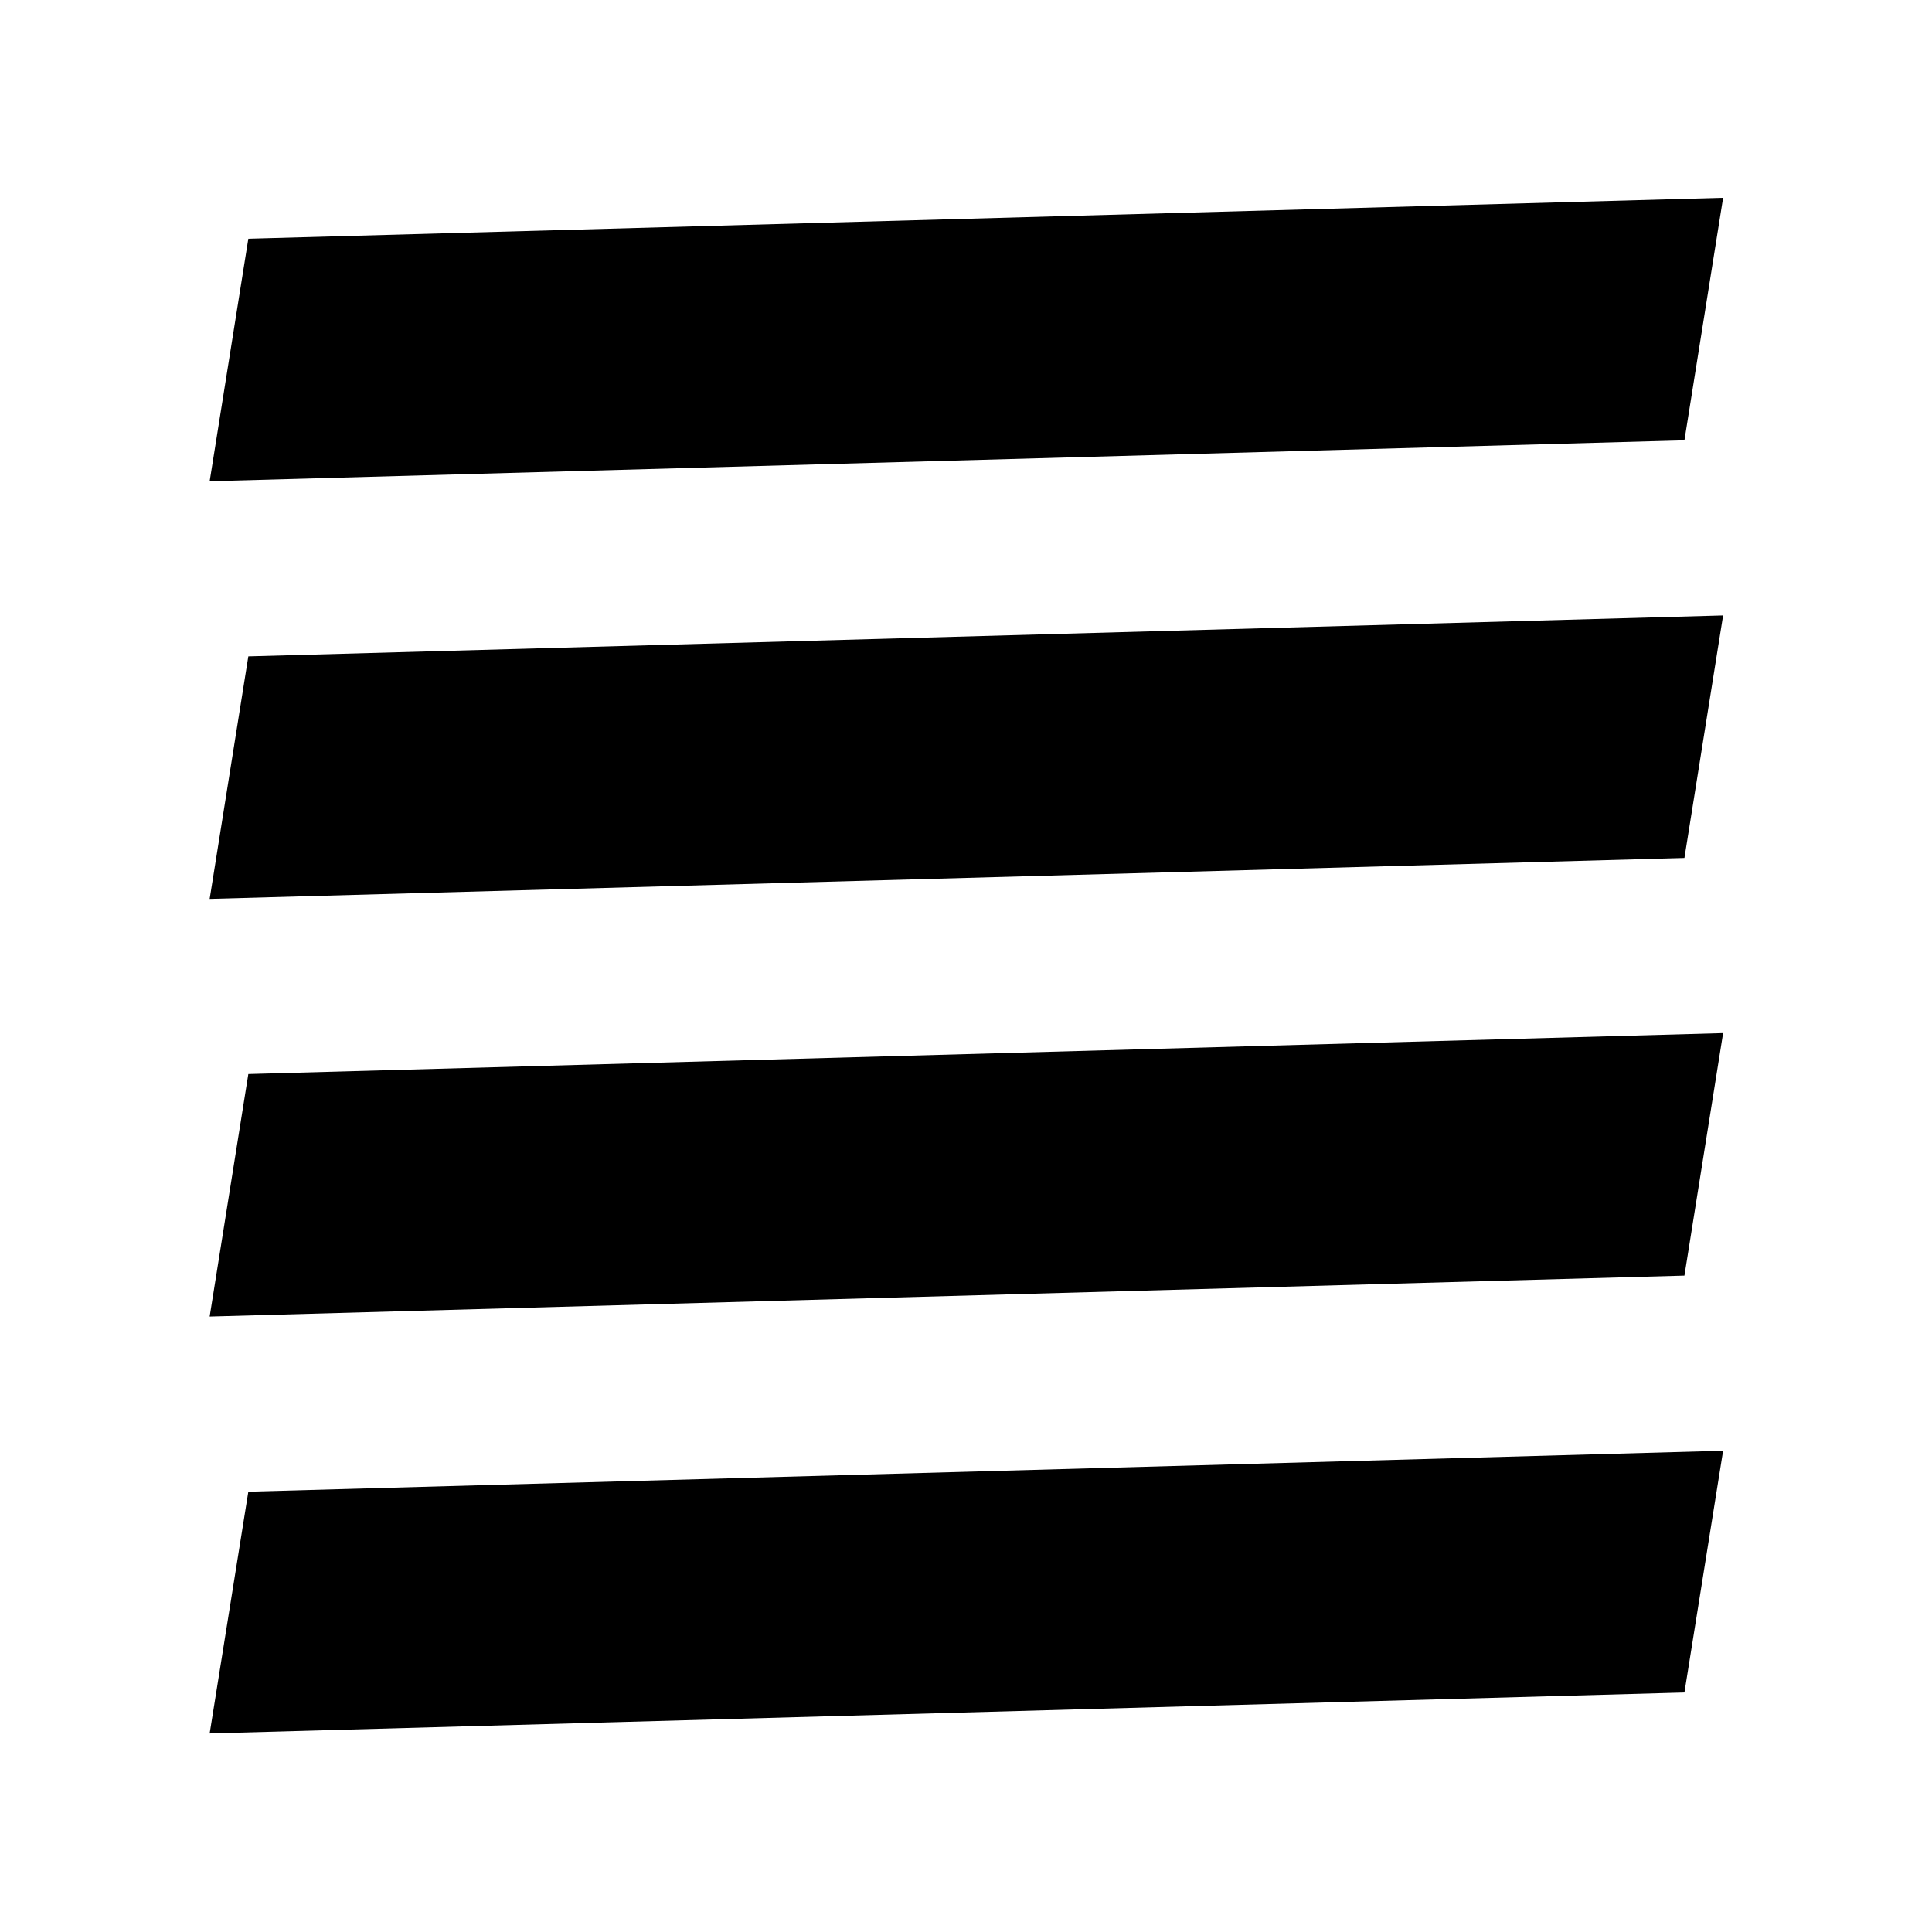 <svg xmlns="http://www.w3.org/2000/svg" height="40" viewBox="0 96 960 960" width="40"><path d="m104.173 750.19 732.812-20.35 19.219-120.507-732.812 20.35-19.219 120.507Zm0-207.523 732.812-20.35 19.219-120.507-732.812 20.35-19.219 120.507Zm0-207.523 732.812-20.35 19.219-120.507-732.812 20.35-19.219 120.507Zm752.031 616.683V199.796 951.827Zm-752.031 5.509 732.812-20.35 19.219-120.13-732.812 20.349-19.219 120.131Z"/></svg>